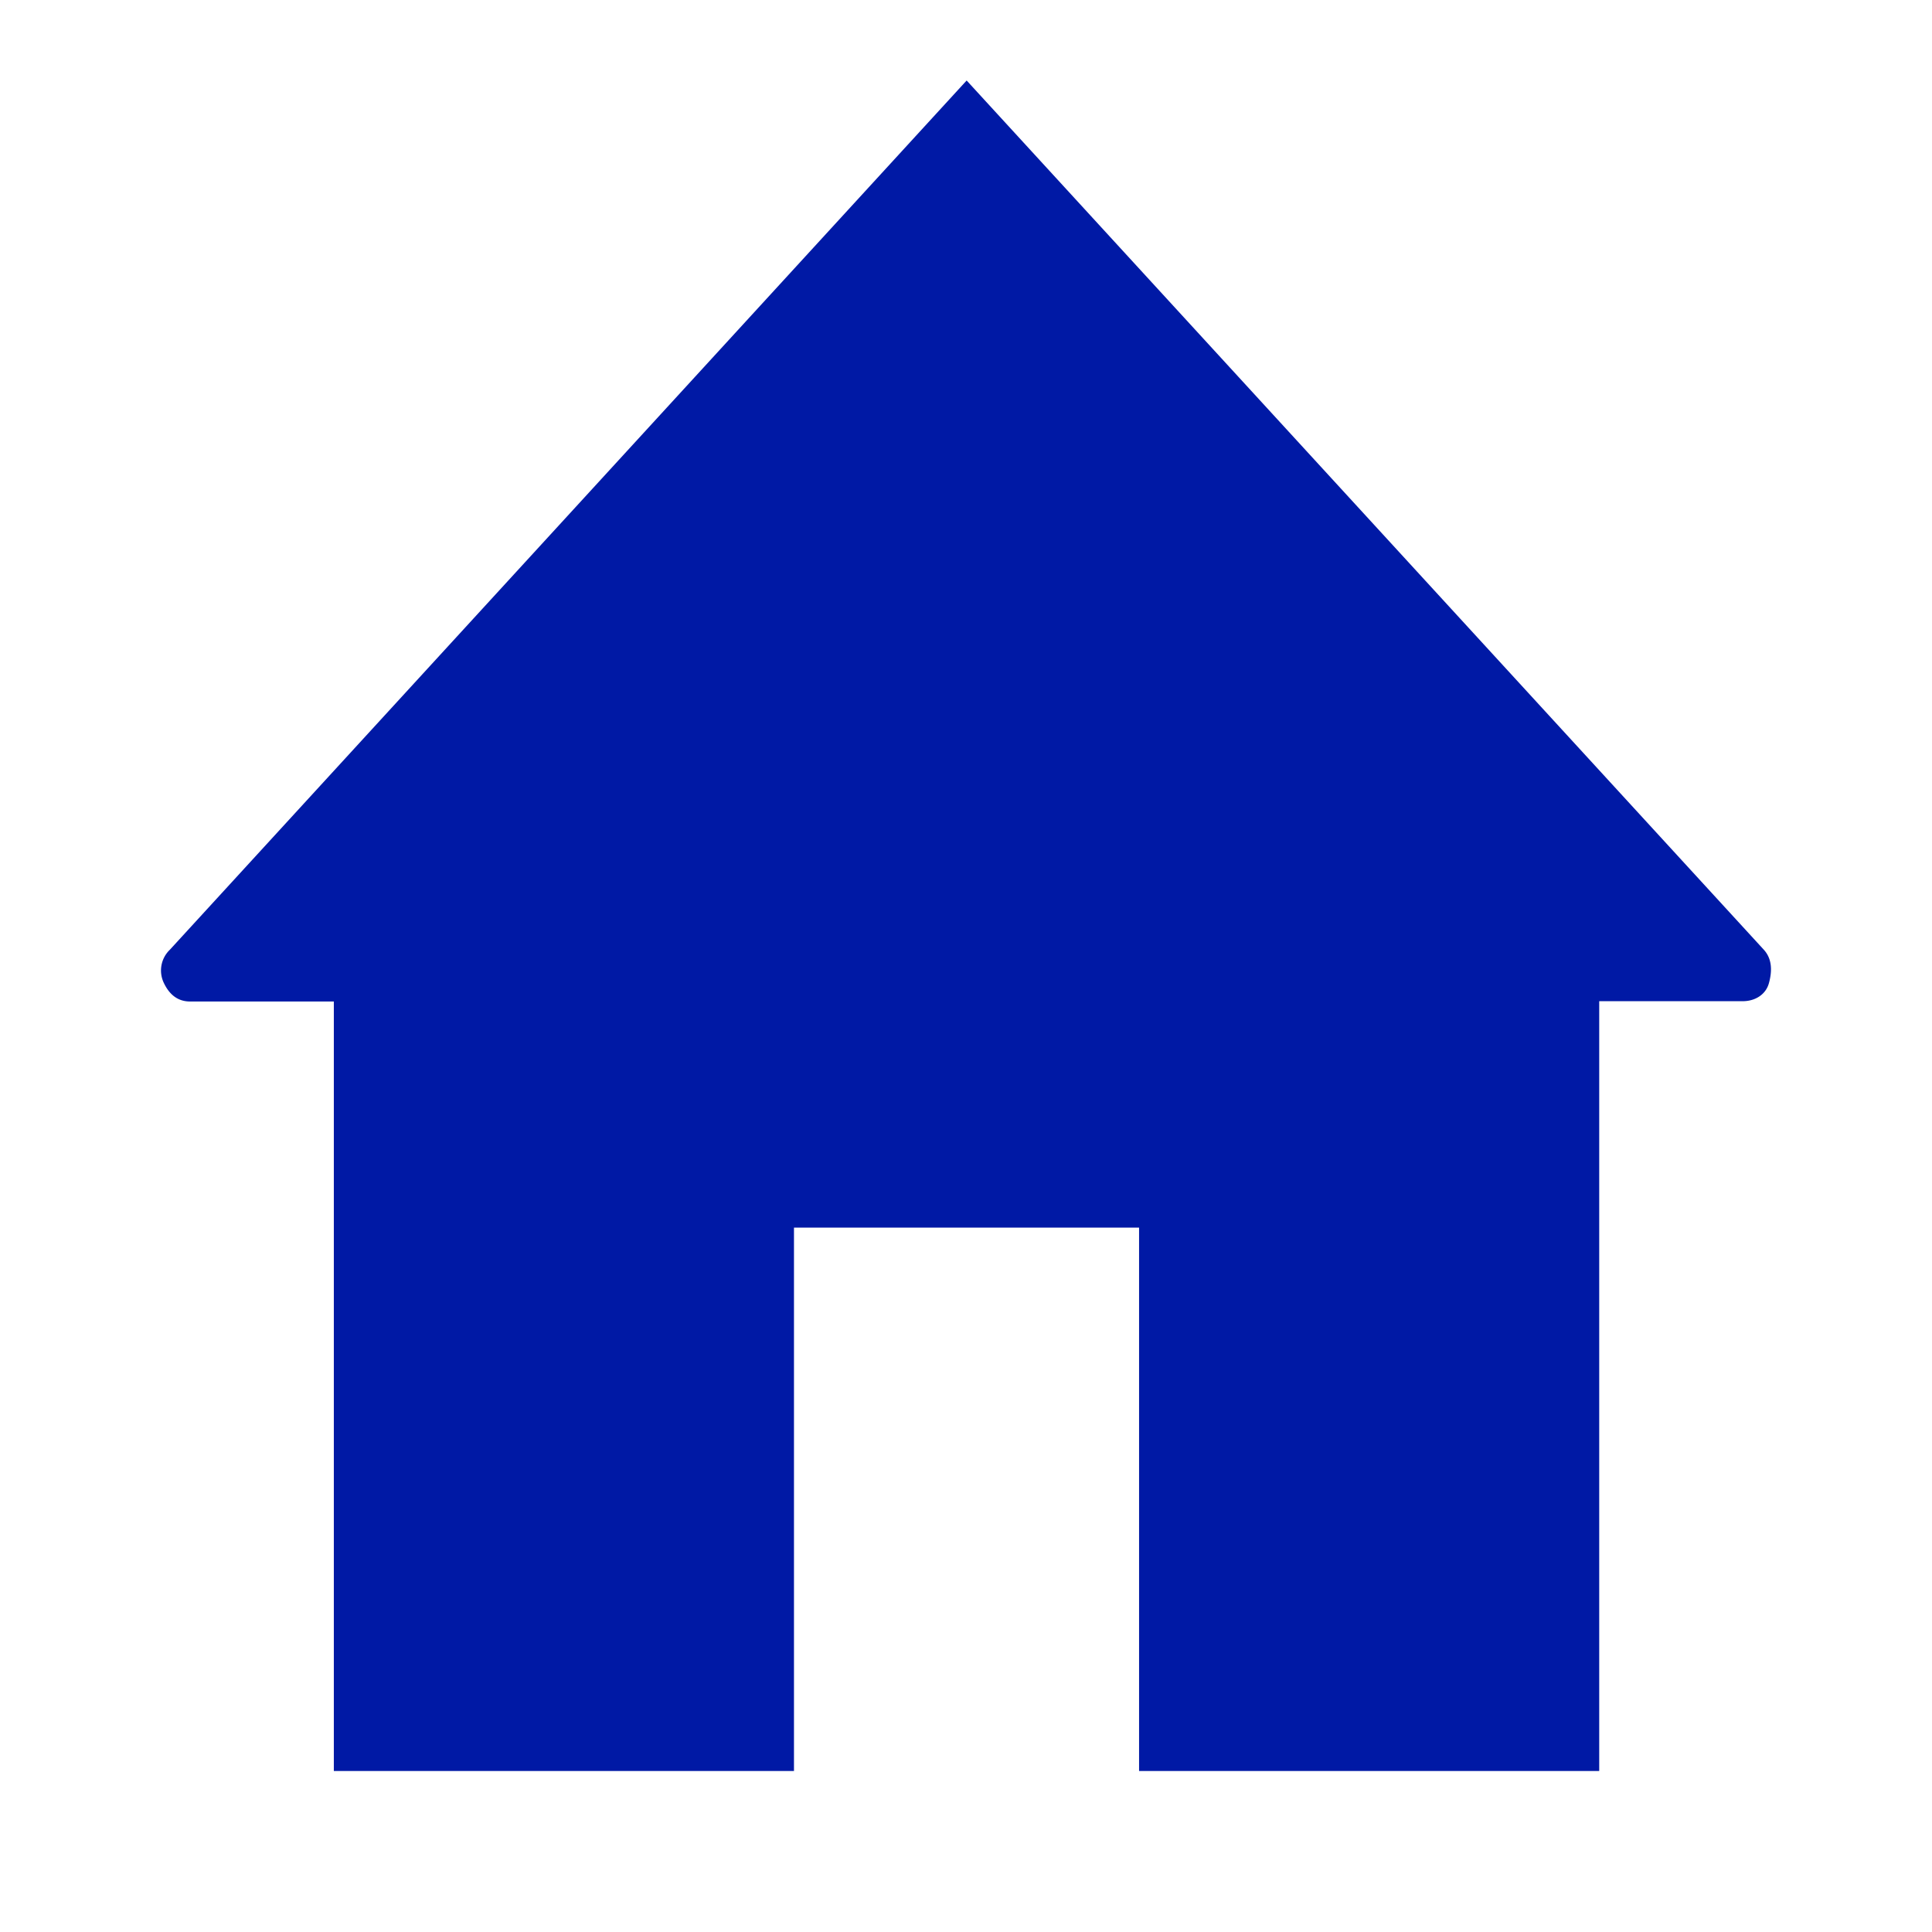 <svg width="24" height="24" xmlns="http://www.w3.org/2000/svg"><path d="M21.911 11.798 12.008 1 2.11 11.798a.357.357 0 0 0-.073.416c.073.151.18.227.325.227h1.785V22h5.716v-6.75h4.287V22h5.716v-9.563h1.785c.144 0 .284-.076.324-.227.04-.147.04-.298-.064-.412Z" fill="#0019A5" fill-rule="nonzero"/></svg>